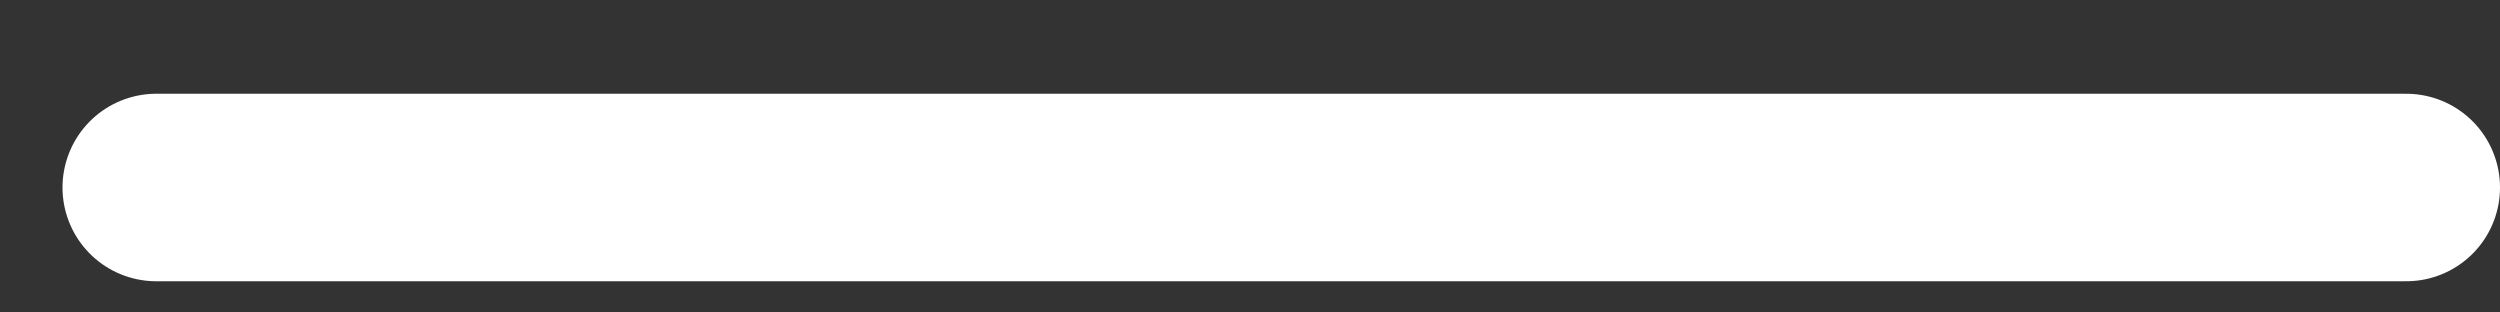 <svg width="16" height="2" viewBox="0 0 16 2" fill="none" xmlns="http://www.w3.org/2000/svg">
<rect x="0" y="0" width="16" height="2" fill="#333333" stroke="none"/>
<path d="M1 1.2H15.4" stroke="white" stroke-width="1.2" stroke-linecap="round" stroke-linejoin="round"/>
</svg>
